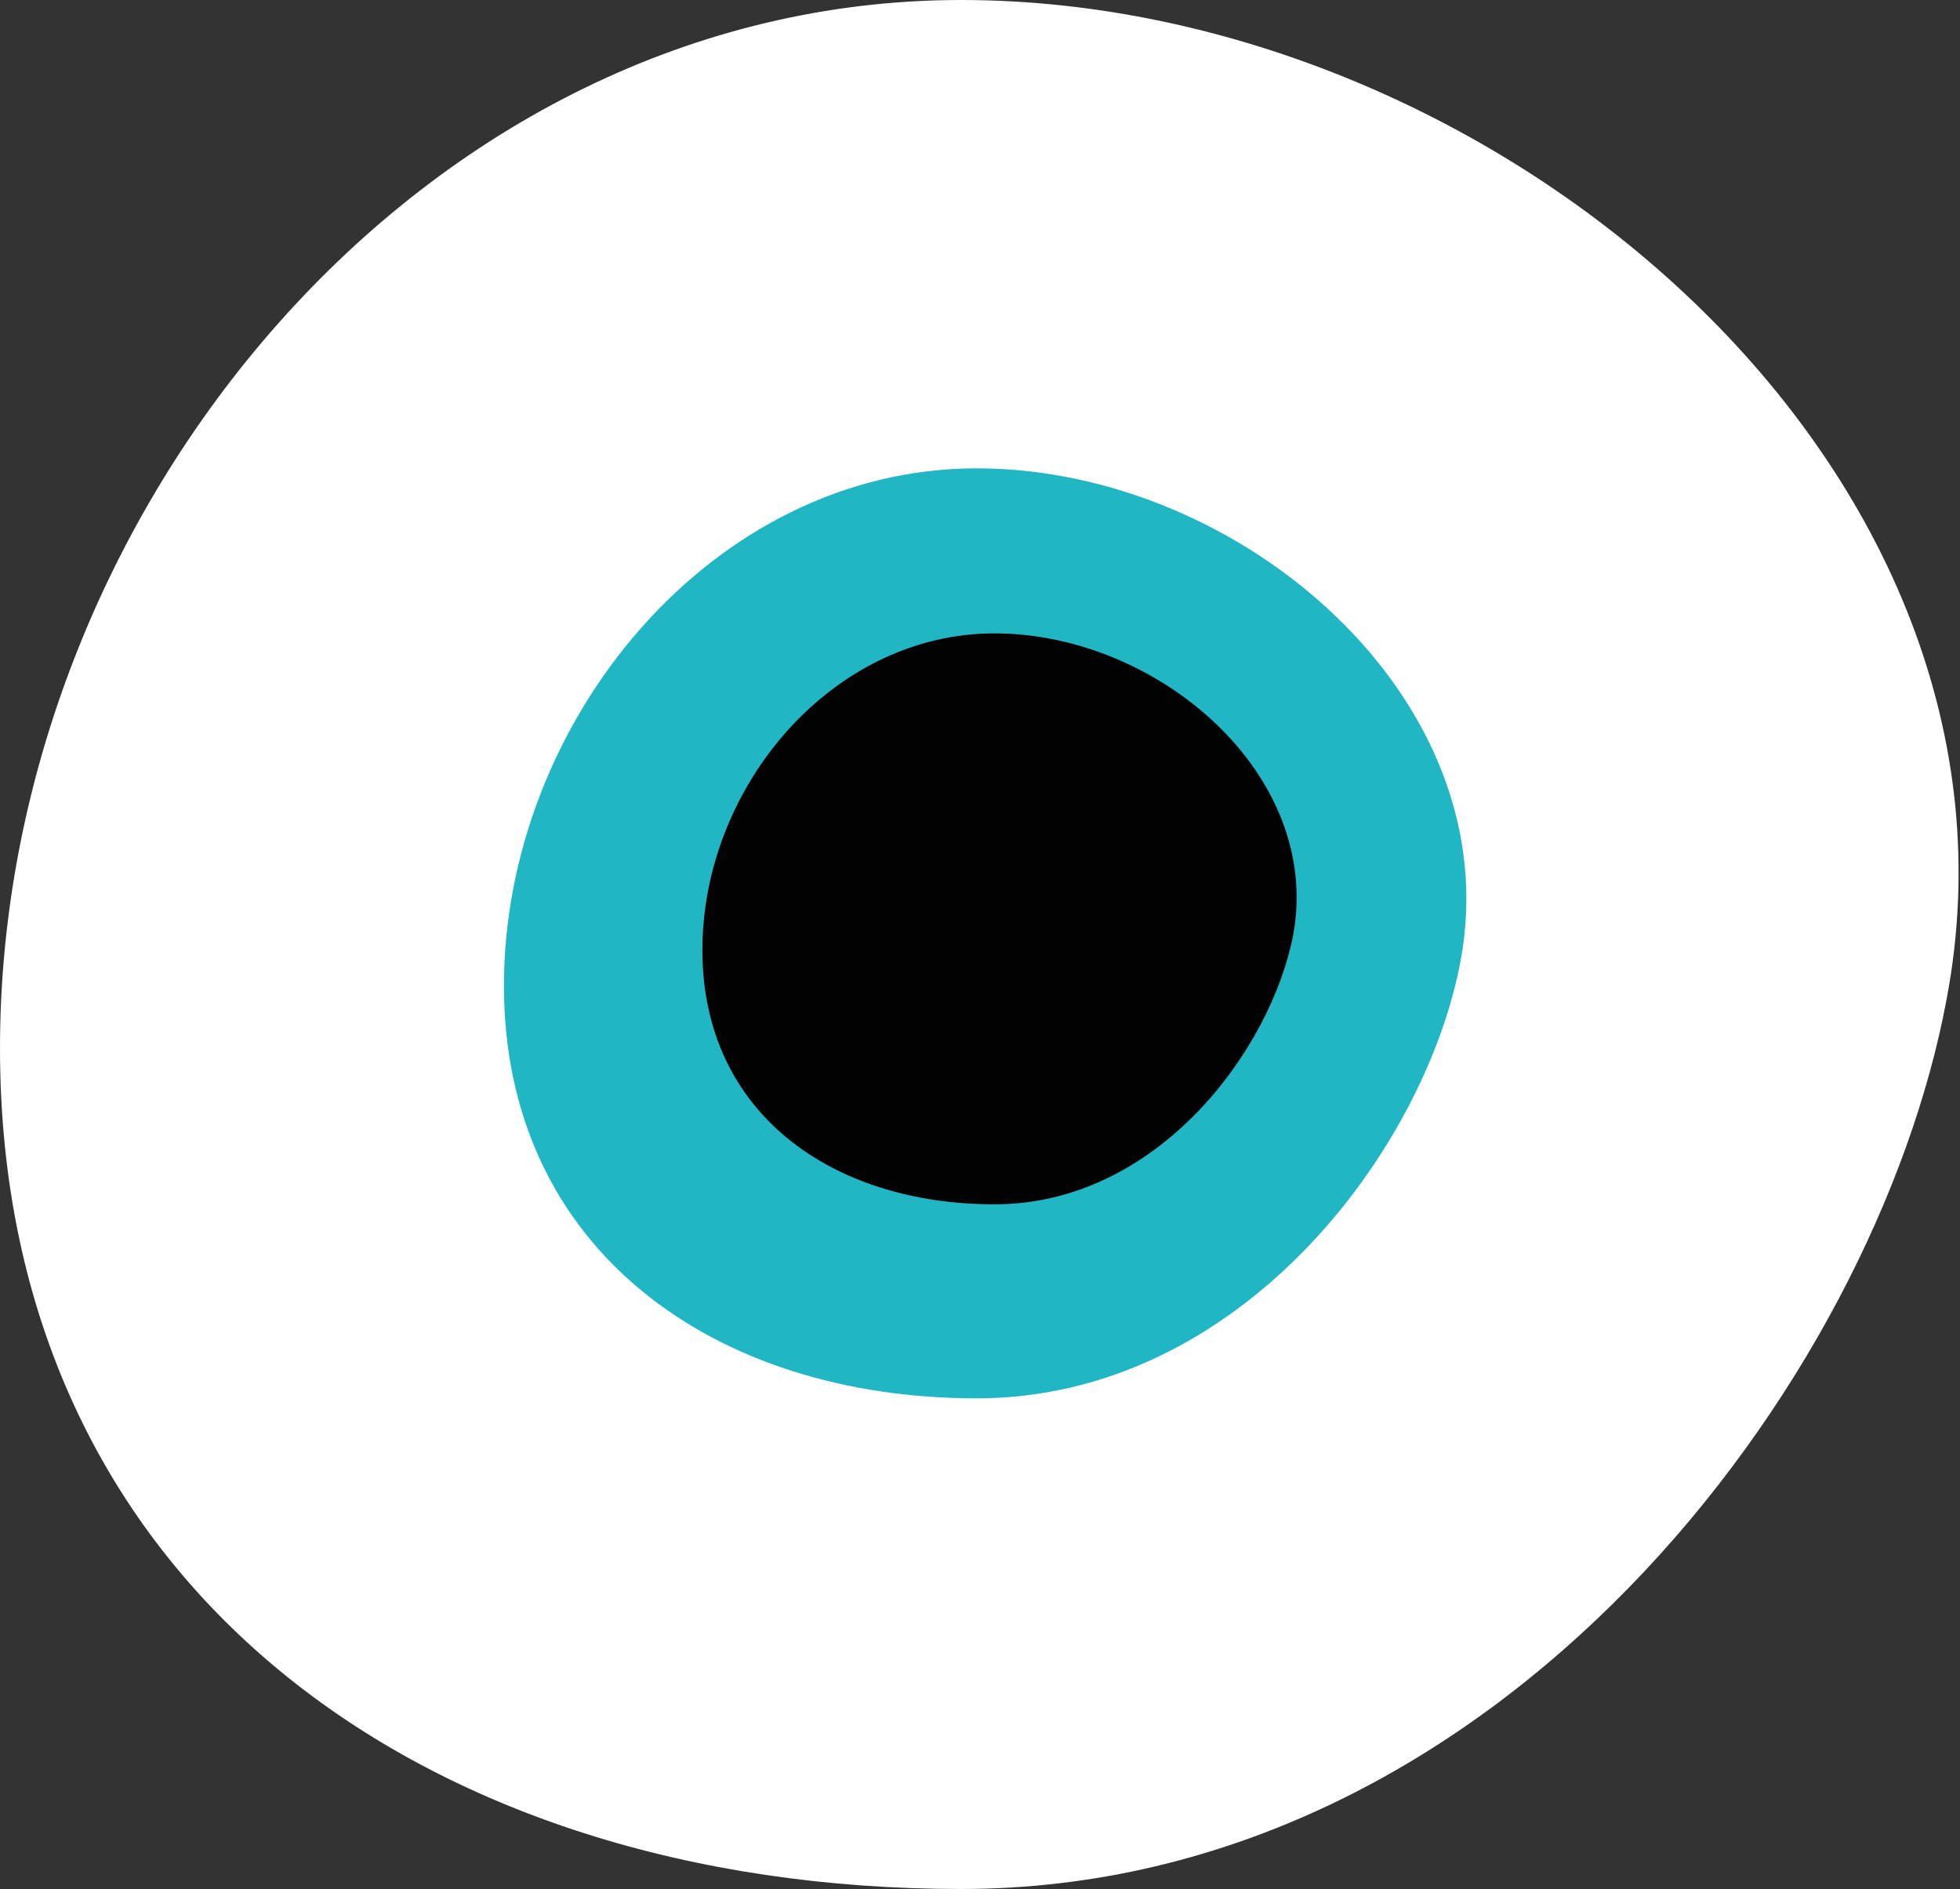 <?xml version="1.0" encoding="utf-8"?>
<!-- Generator: Adobe Illustrator 19.2.1, SVG Export Plug-In . SVG Version: 6.00 Build 0)  -->
<svg version="1.1" id="Layer_1" xmlns="http://www.w3.org/2000/svg" xmlns:xlink="http://www.w3.org/1999/xlink" x="0px" y="0px"
	 viewBox="0 0 87.9 84.7" style="enable-background:new 0 0 87.9 84.7;" xml:space="preserve">
<rect x="0" y="0" width="87.9" height="84.7" fill="#333333" stroke="none"/>
<path class="st0" fill="#FFFFFF" d="M87.3,44.8c-3.2,17.2-20.1,39.9-44.2,39.9S0,71.1,0,47S19,0,43.1,0S91.8,21.1,87.3,44.8z"/>
<path class="st1" fill="#21B6C4" d="M65.5,43.1c-1.6,8.5-9.9,19.6-21.7,19.6S22.6,56,22.6,44.2S31.9,21,43.8,21S67.7,31.4,65.5,43.1z"/>
<path class="st2" fill="#010101" d="M58,41.9C57,47.1,51.9,54,44.6,54s-13.1-4.1-13.1-11.4s5.8-14.2,13.1-14.2S59.3,34.7,58,41.9z"/>
</svg>
